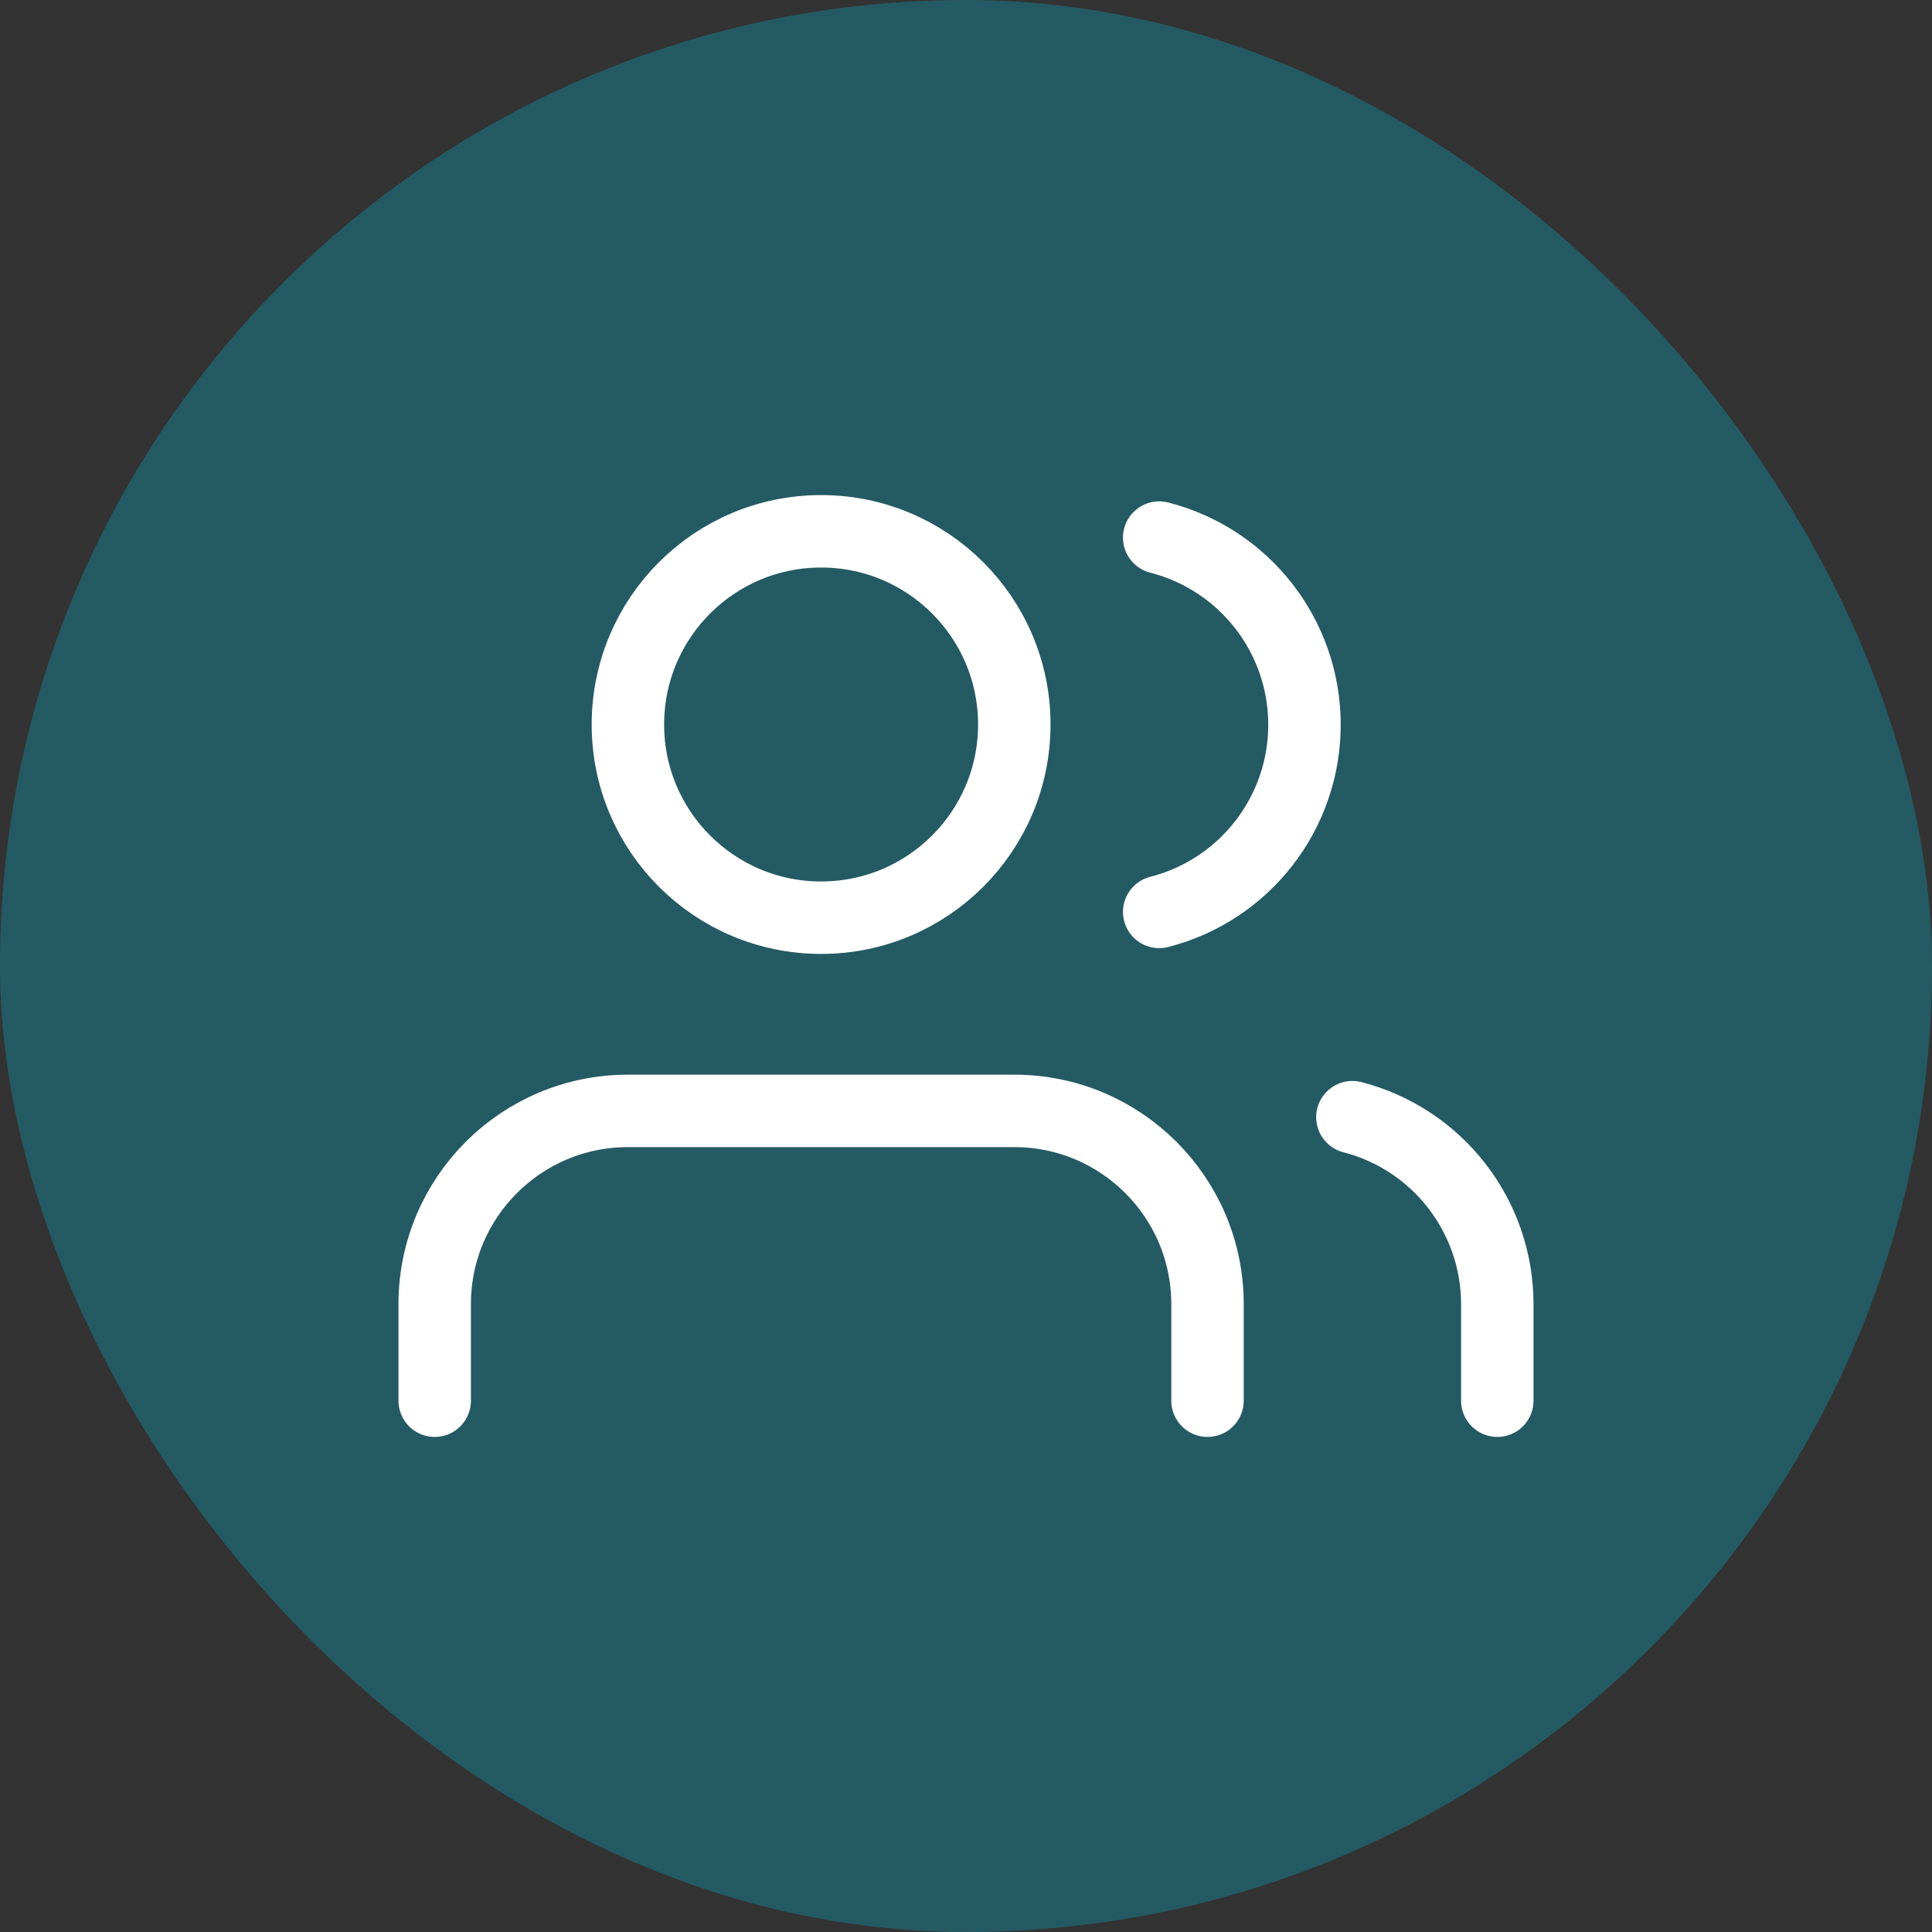 <svg width="40" height="40" viewBox="0 0 40 40" fill="none" xmlns="http://www.w3.org/2000/svg">
<rect x="0" y="0" width="40" height="40" fill="#333333" stroke="none"/>
<rect width="40" height="40" rx="20" fill="#168295" fill-opacity="0.5"/>
<path d="M25 29V27C25 24.791 23.209 23 21 23H13C10.791 23 9 24.791 9 27V29" stroke="white" stroke-width="1.5" stroke-linecap="round" stroke-linejoin="round"/>
<path fill-rule="evenodd" clip-rule="evenodd" d="M17 19C19.209 19 21 17.209 21 15C21 12.791 19.209 11 17 11C14.791 11 13 12.791 13 15C13 17.209 14.791 19 17 19Z" stroke="white" stroke-width="1.5" stroke-linecap="round" stroke-linejoin="round"/>
<path d="M31 29V27C30.999 25.177 29.765 23.586 28 23.13" stroke="white" stroke-width="1.5" stroke-linecap="round" stroke-linejoin="round"/>
<path d="M24 11.13C25.77 11.583 27.008 13.178 27.008 15.005C27.008 16.832 25.77 18.427 24 18.88" stroke="white" stroke-width="1.5" stroke-linecap="round" stroke-linejoin="round"/>
</svg>

